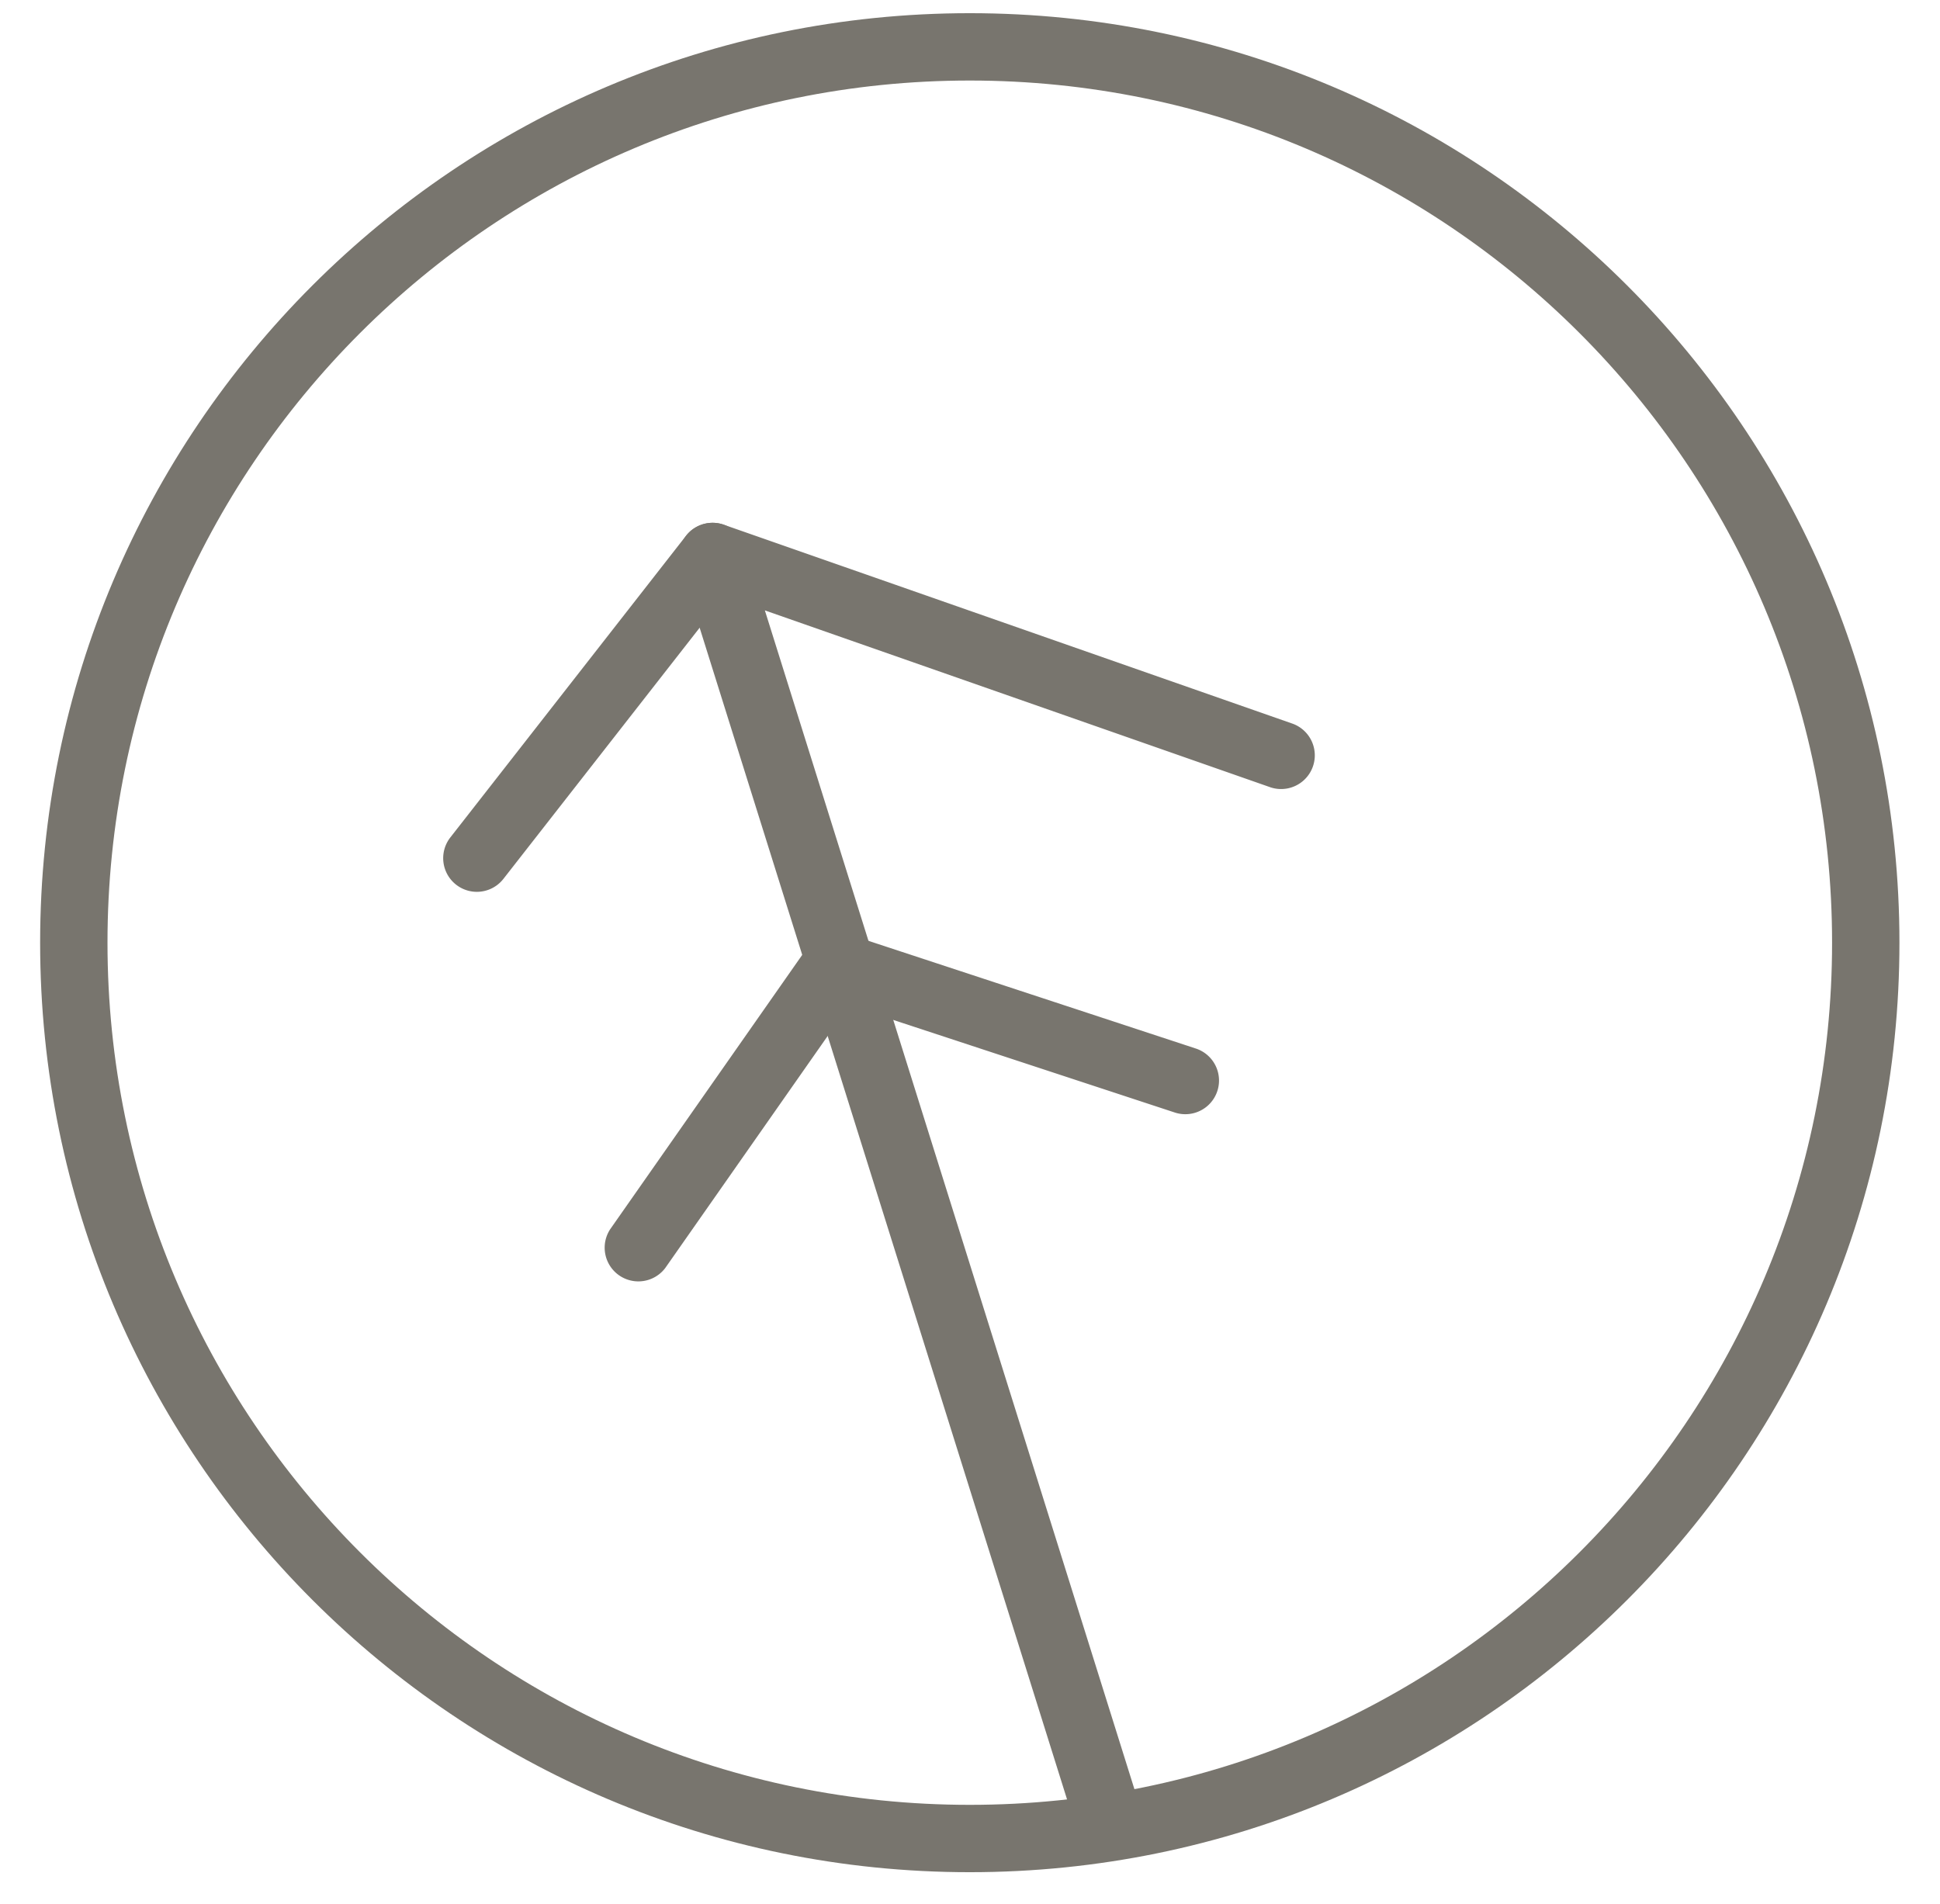 <svg xmlns="http://www.w3.org/2000/svg" width="54" height="53" fill="none"><g fill="#78756E" fill-rule="evenodd" clip-path="url(#a)" clip-rule="evenodd"><path d="M26.994 2.242c-13.256 0-24.002 10.746-24.002 24.002 0 13.256 10.746 24.002 24.002 24.002 13.256 0 24.002-10.746 24.002-24.002 0-13.256-10.746-24.002-24.002-24.002zM1.117 26.244C1.117 11.953 12.703.367 26.994.367c14.291 0 25.877 11.586 25.877 25.877 0 14.291-11.586 25.877-25.877 25.877-14.291 0-25.877-11.586-25.877-25.877z"/><path d="M19.184 14.819a.938.938 0 01.961-.212l15.846 5.544a.938.938 0 01-.62 1.77L21.29 16.993l10.333 32.964a.938.938 0 01-1.789.56L18.941 15.774a.937.937 0 01.243-.954z"/><path d="M20.413 14.754c.407.318.48.907.161 1.315l-6.562 8.399a.937.937 0 11-1.477-1.154l6.561-8.399a.938.938 0 011.317-.161zm2.484 11.019l10.39 3.418a.937.937 0 11-.586 1.781l-9.067-2.982-5.116 7.31a.938.938 0 01-1.536-1.075l5.915-8.452z"/></g><defs><clipPath id="a"><path fill="#fff" d="M.75 0h52.5v52.5H.75z"/></clipPath></defs></svg>